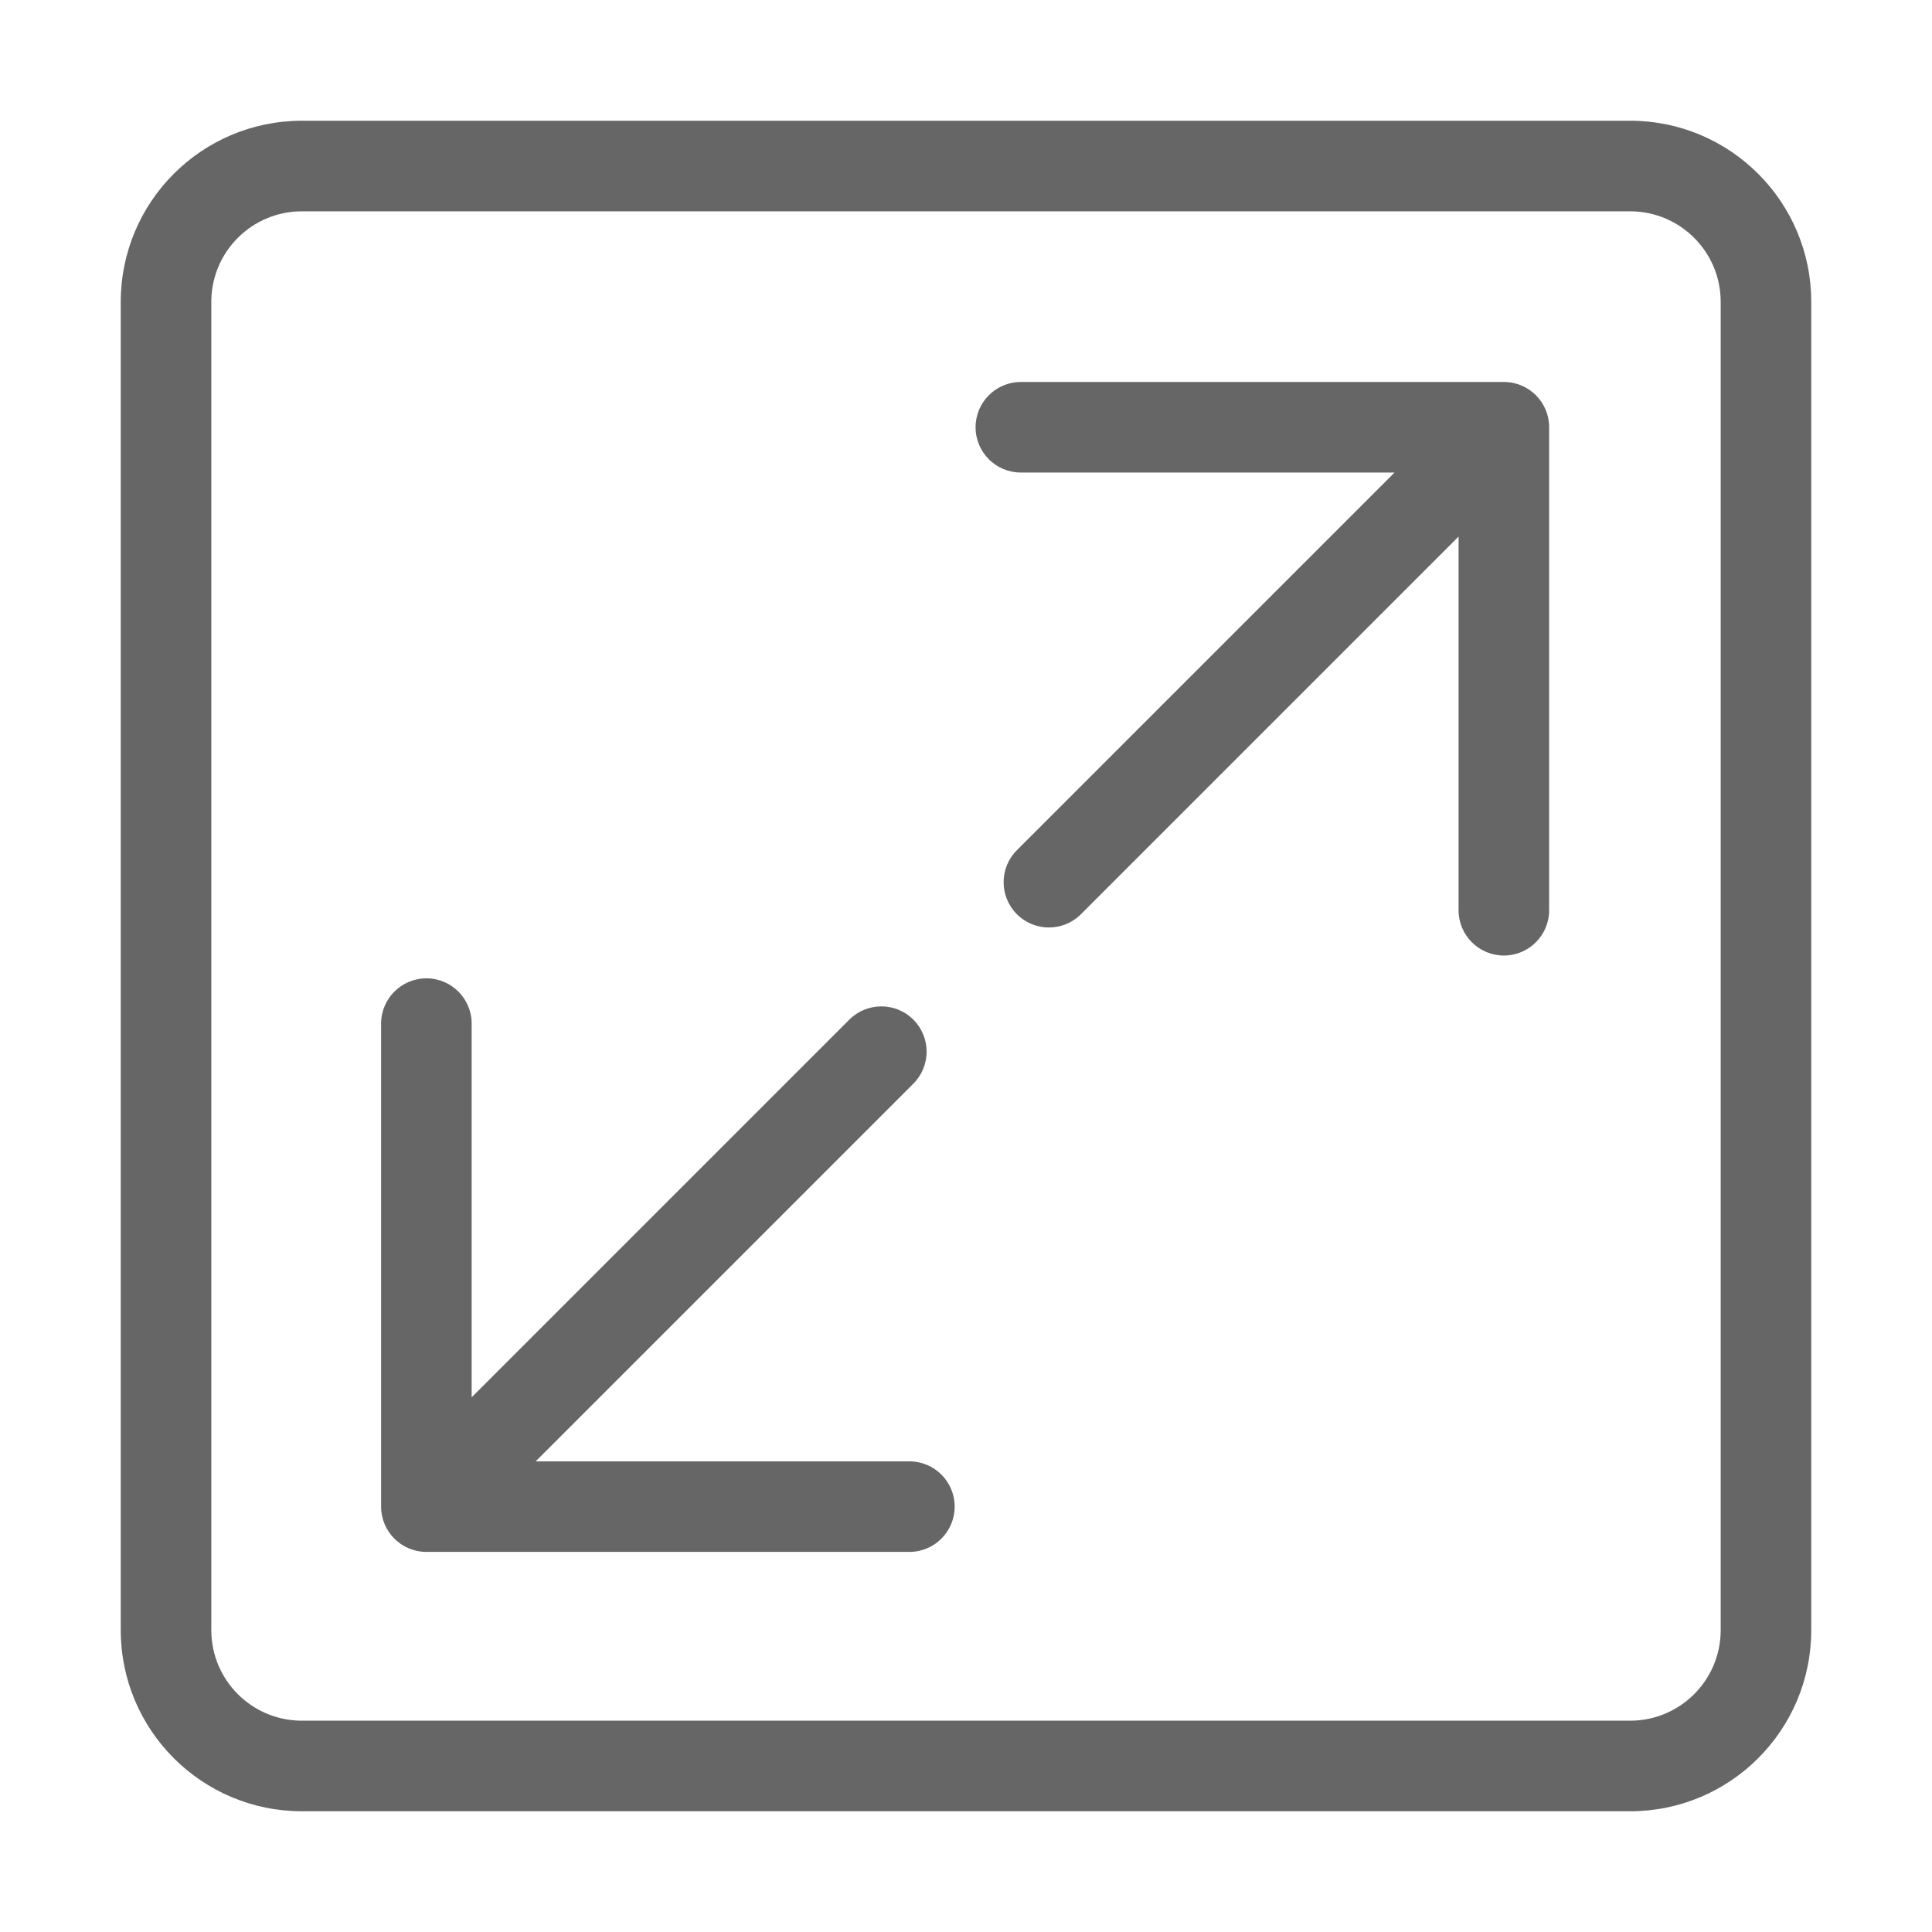 <?xml version="1.0" standalone="no"?><!DOCTYPE svg PUBLIC "-//W3C//DTD SVG 1.1//EN" "http://www.w3.org/Graphics/SVG/1.1/DTD/svg11.dtd"><svg class="icon" width="200px" height="200.00px" viewBox="0 0 1024 1024" version="1.1" xmlns="http://www.w3.org/2000/svg"><path d="M864 64c53.02 0 96 42.98 96 96v704c0 53.02-42.98 96-96 96H160c-53.02 0-96-42.98-96-96V160c0-53.02 42.98-96 96-96h704z m0 48H160c-26.244 0-47.57 21.062-47.994 47.206L112 160v704c0 26.244 21.062 47.57 47.206 47.994L160 912h704c26.244 0 47.57-21.062 47.994-47.206L912 864V160c0-26.51-21.49-48-48-48zM225.992 518.538c13.254 0 24 10.744 24 24l-0.002 198.06 200.168-200.168c9.372-9.372 24.568-9.372 33.94 0 9.374 9.372 9.374 24.568 0 33.94L283.932 774.54h198.06c13.256 0 24 10.744 24 24 0 13.254-10.744 24-24 24h-256c-13.254 0-24-10.746-24-24v-256c0-13.256 10.746-24 24-24z m571.086-316.088c13.256 0 24 10.746 24 24v256c0 13.256-10.744 24-24 24-13.254 0-24-10.744-24-24l0.002-198.058-200.168 200.166c-9.372 9.374-24.568 9.374-33.94 0-9.374-9.372-9.374-24.568 0-33.94l200.166-200.168h-198.06c-13.254 0-24-10.744-24-24 0-13.254 10.746-24 24-24h256z" fill="#666666" /></svg>